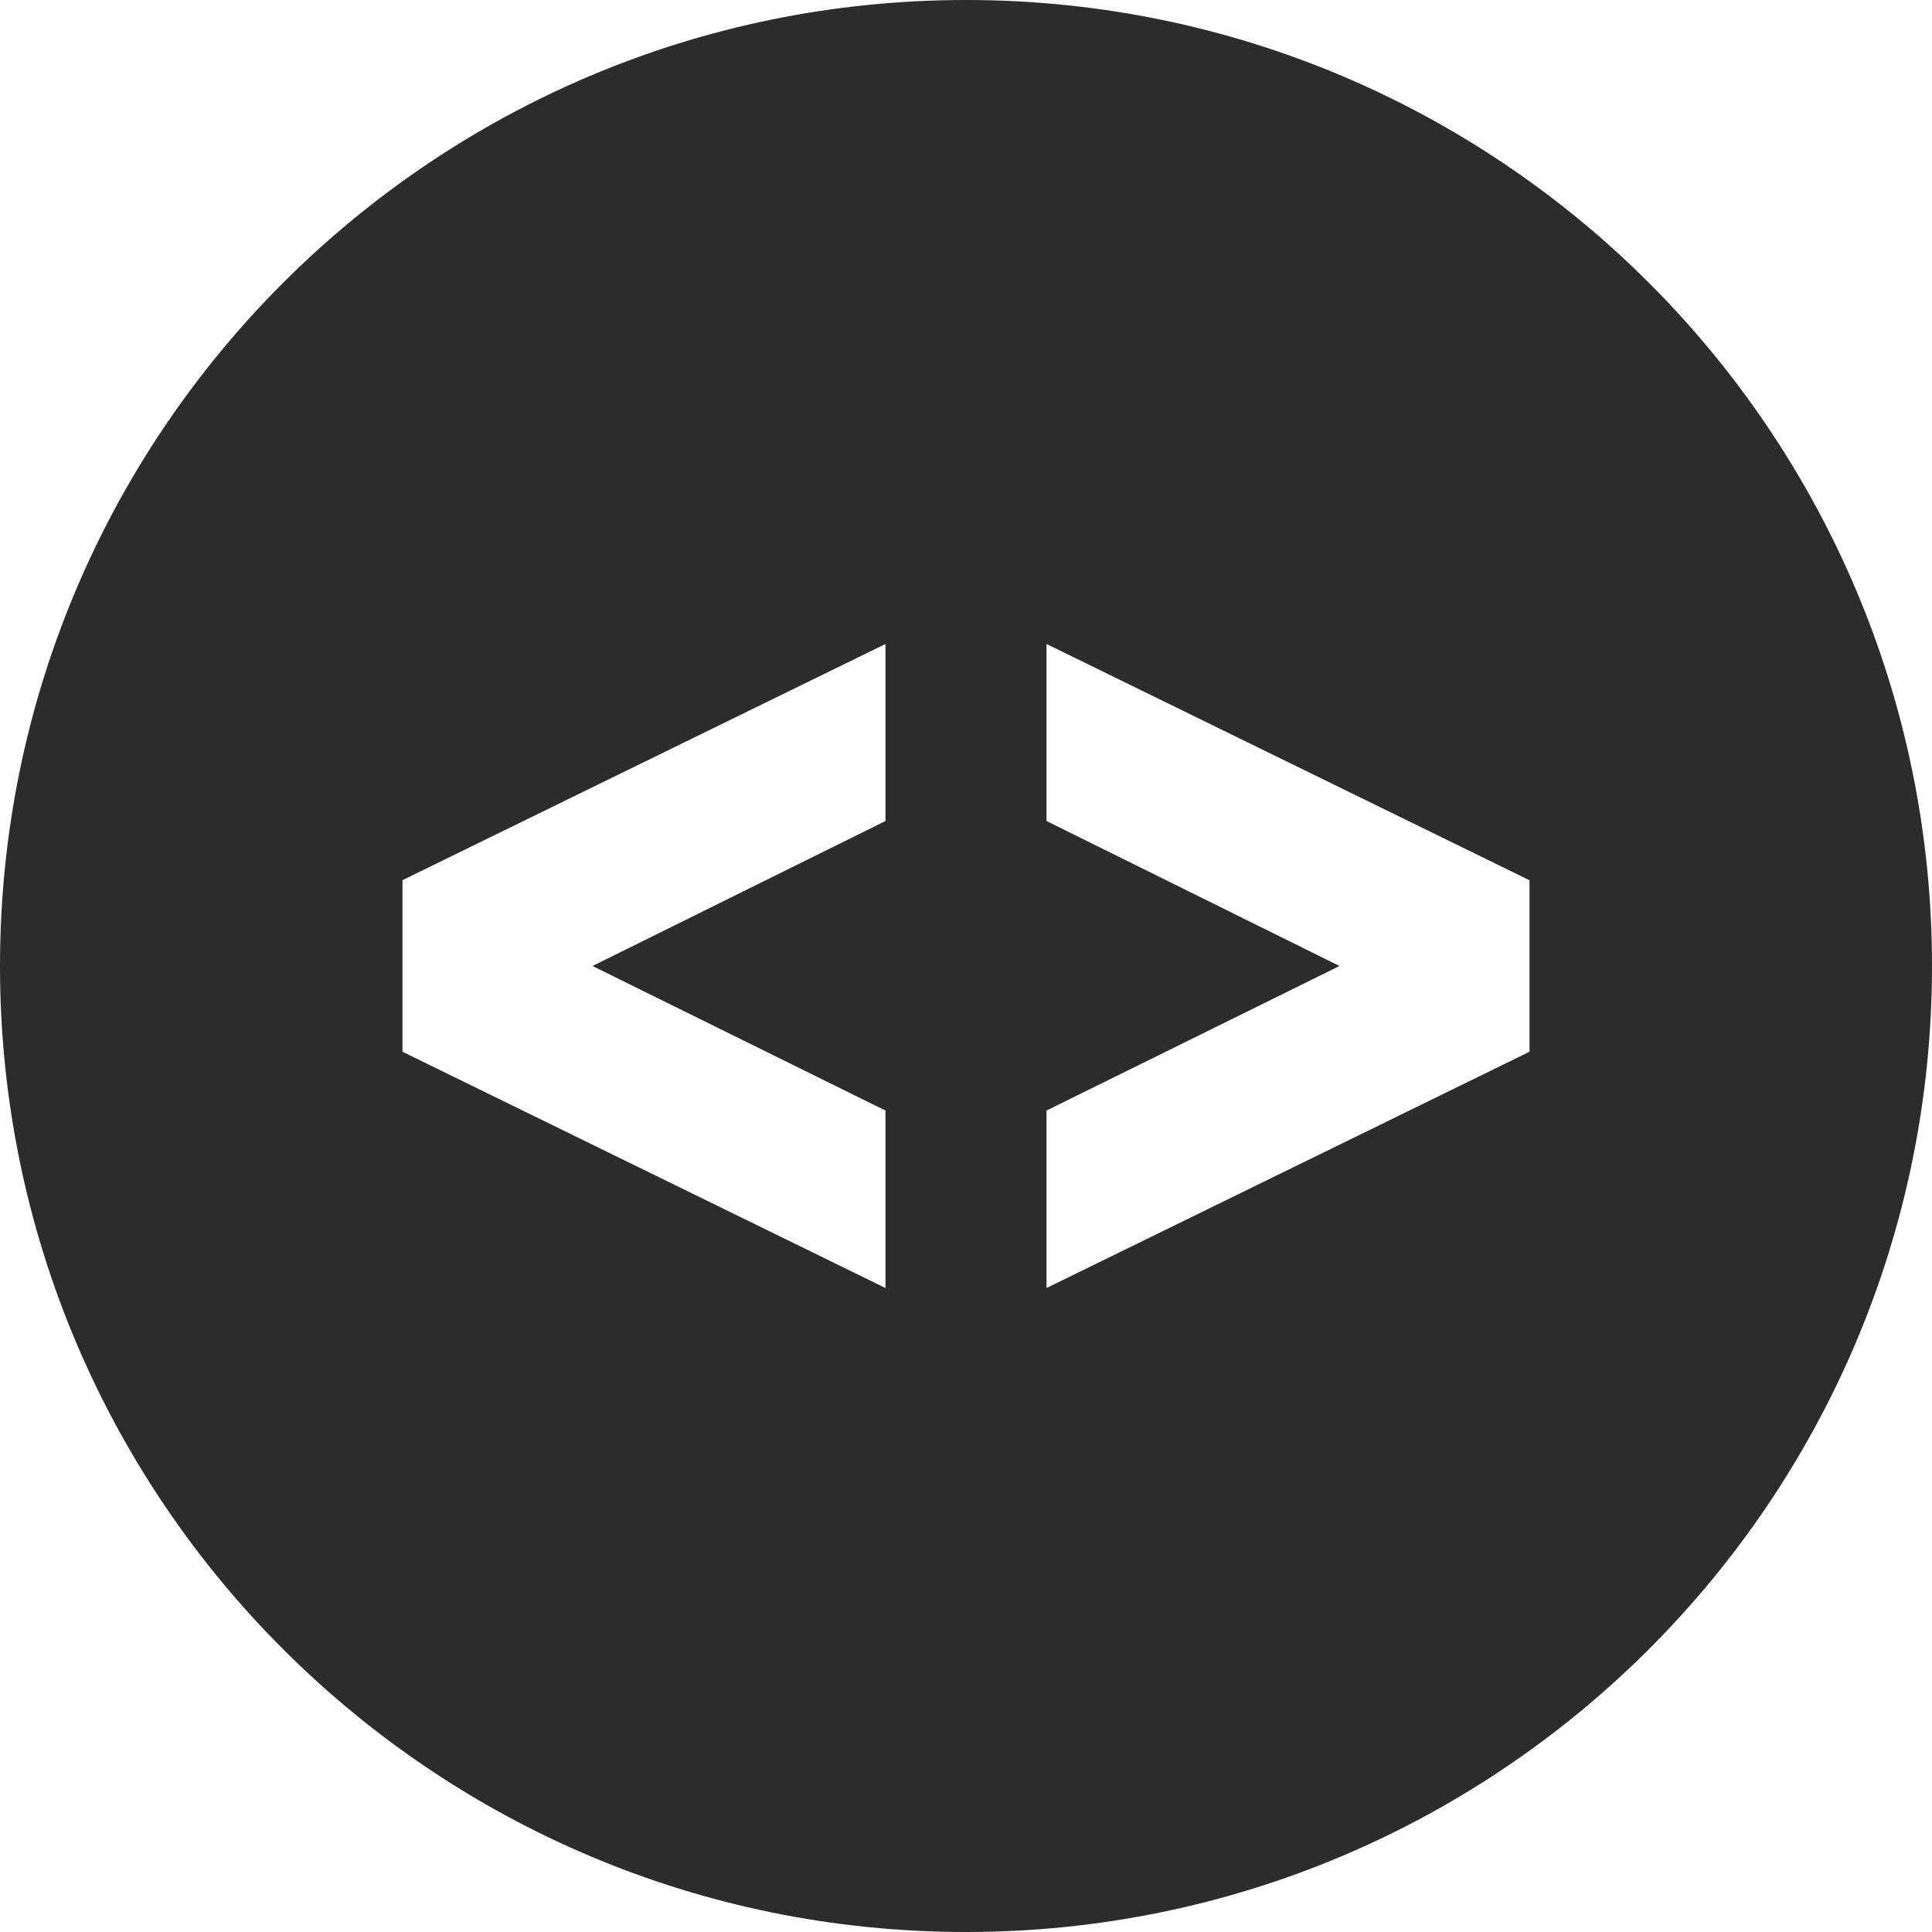 <svg width="40" height="40" viewBox="0 0 40 40" fill="none" xmlns="http://www.w3.org/2000/svg">
<path d="M20 0C8.955 0 0 8.955 0 20C0 31.045 8.955 40 20 40C31.045 40 40 31.045 40 20C40 8.955 31.045 0 20 0ZM18.333 16.998L12.267 20L18.333 22.993V26.667L8.333 21.775V18.223L18.333 13.333V16.998V16.998ZM31.667 21.775L21.667 26.667V22.993L27.733 20L21.667 16.998V13.333L31.667 18.225V21.775V21.775Z" fill="#2C2C2C"/>
</svg>
